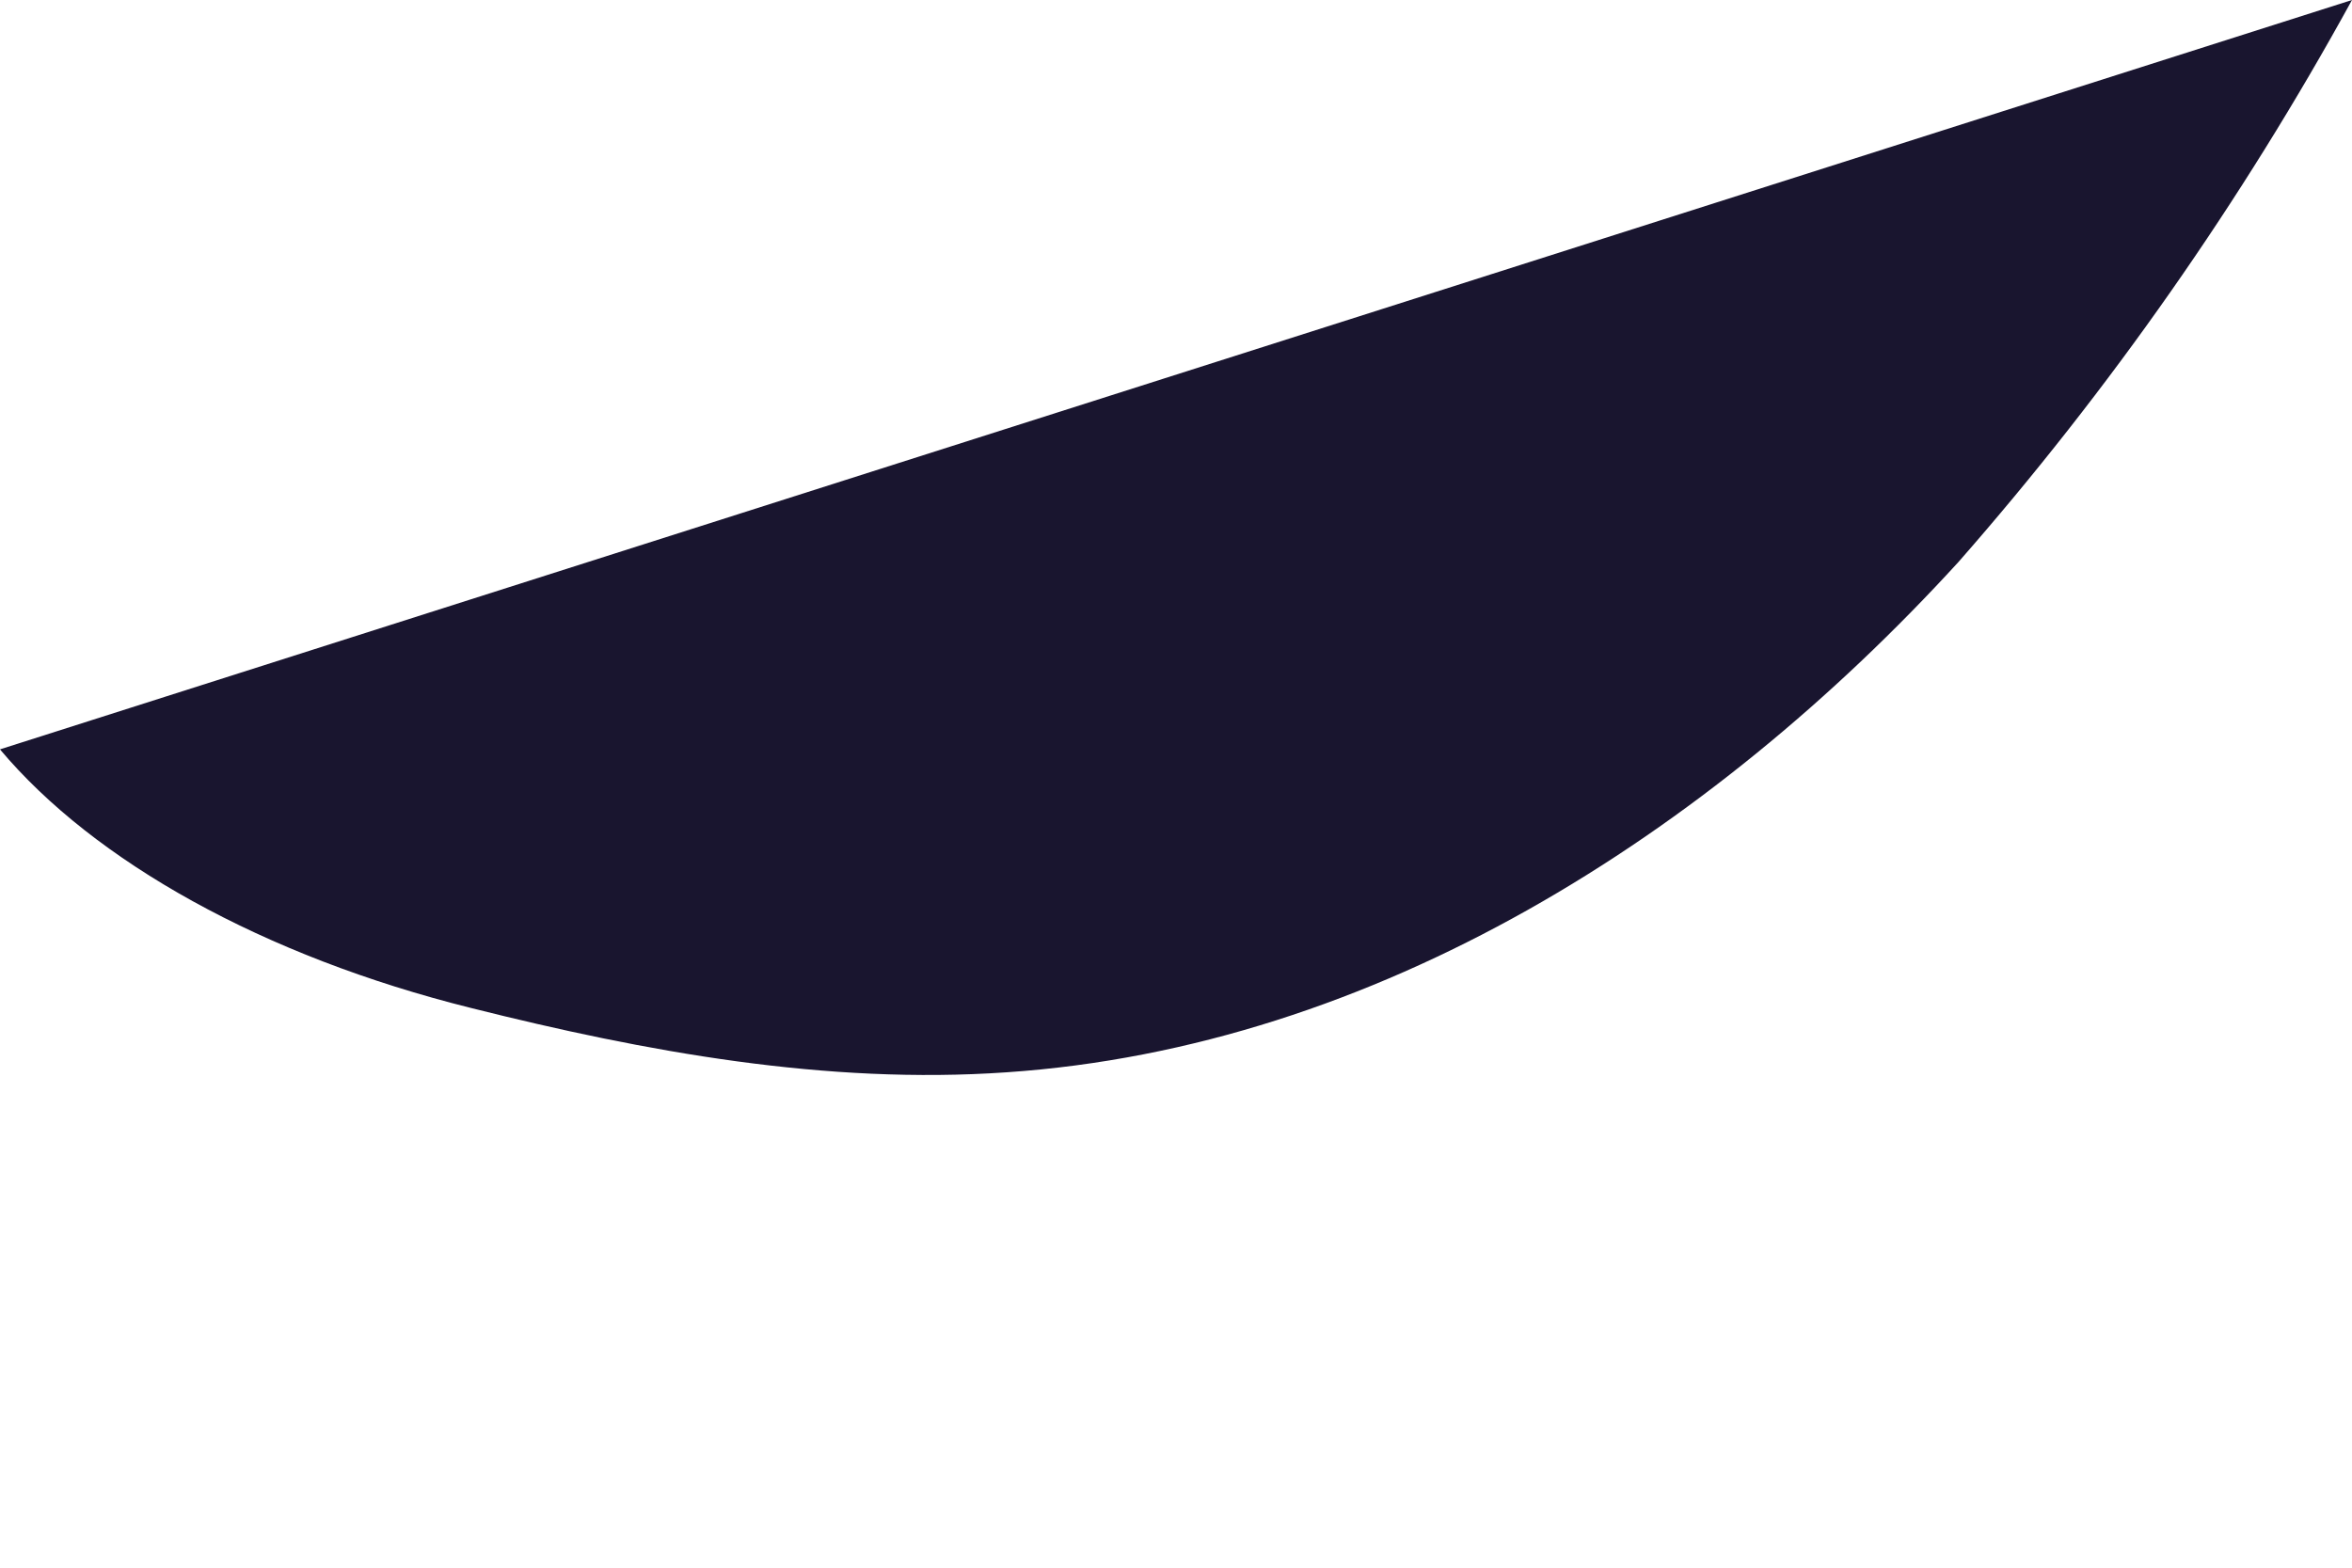 <svg width="3" height="2" viewBox="0 0 3 2" fill="none" xmlns="http://www.w3.org/2000/svg">
<path d="M3 0C2.859 0.257 2.691 0.497 2.498 0.717C2.18 1.065 1.755 1.336 1.284 1.368C1.054 1.384 0.824 1.342 0.601 1.286C0.336 1.22 0.12 1.099 -3.61931e-05 0.956L0.022 0.949L3 0Z" fill="#19152F"/>
</svg>

